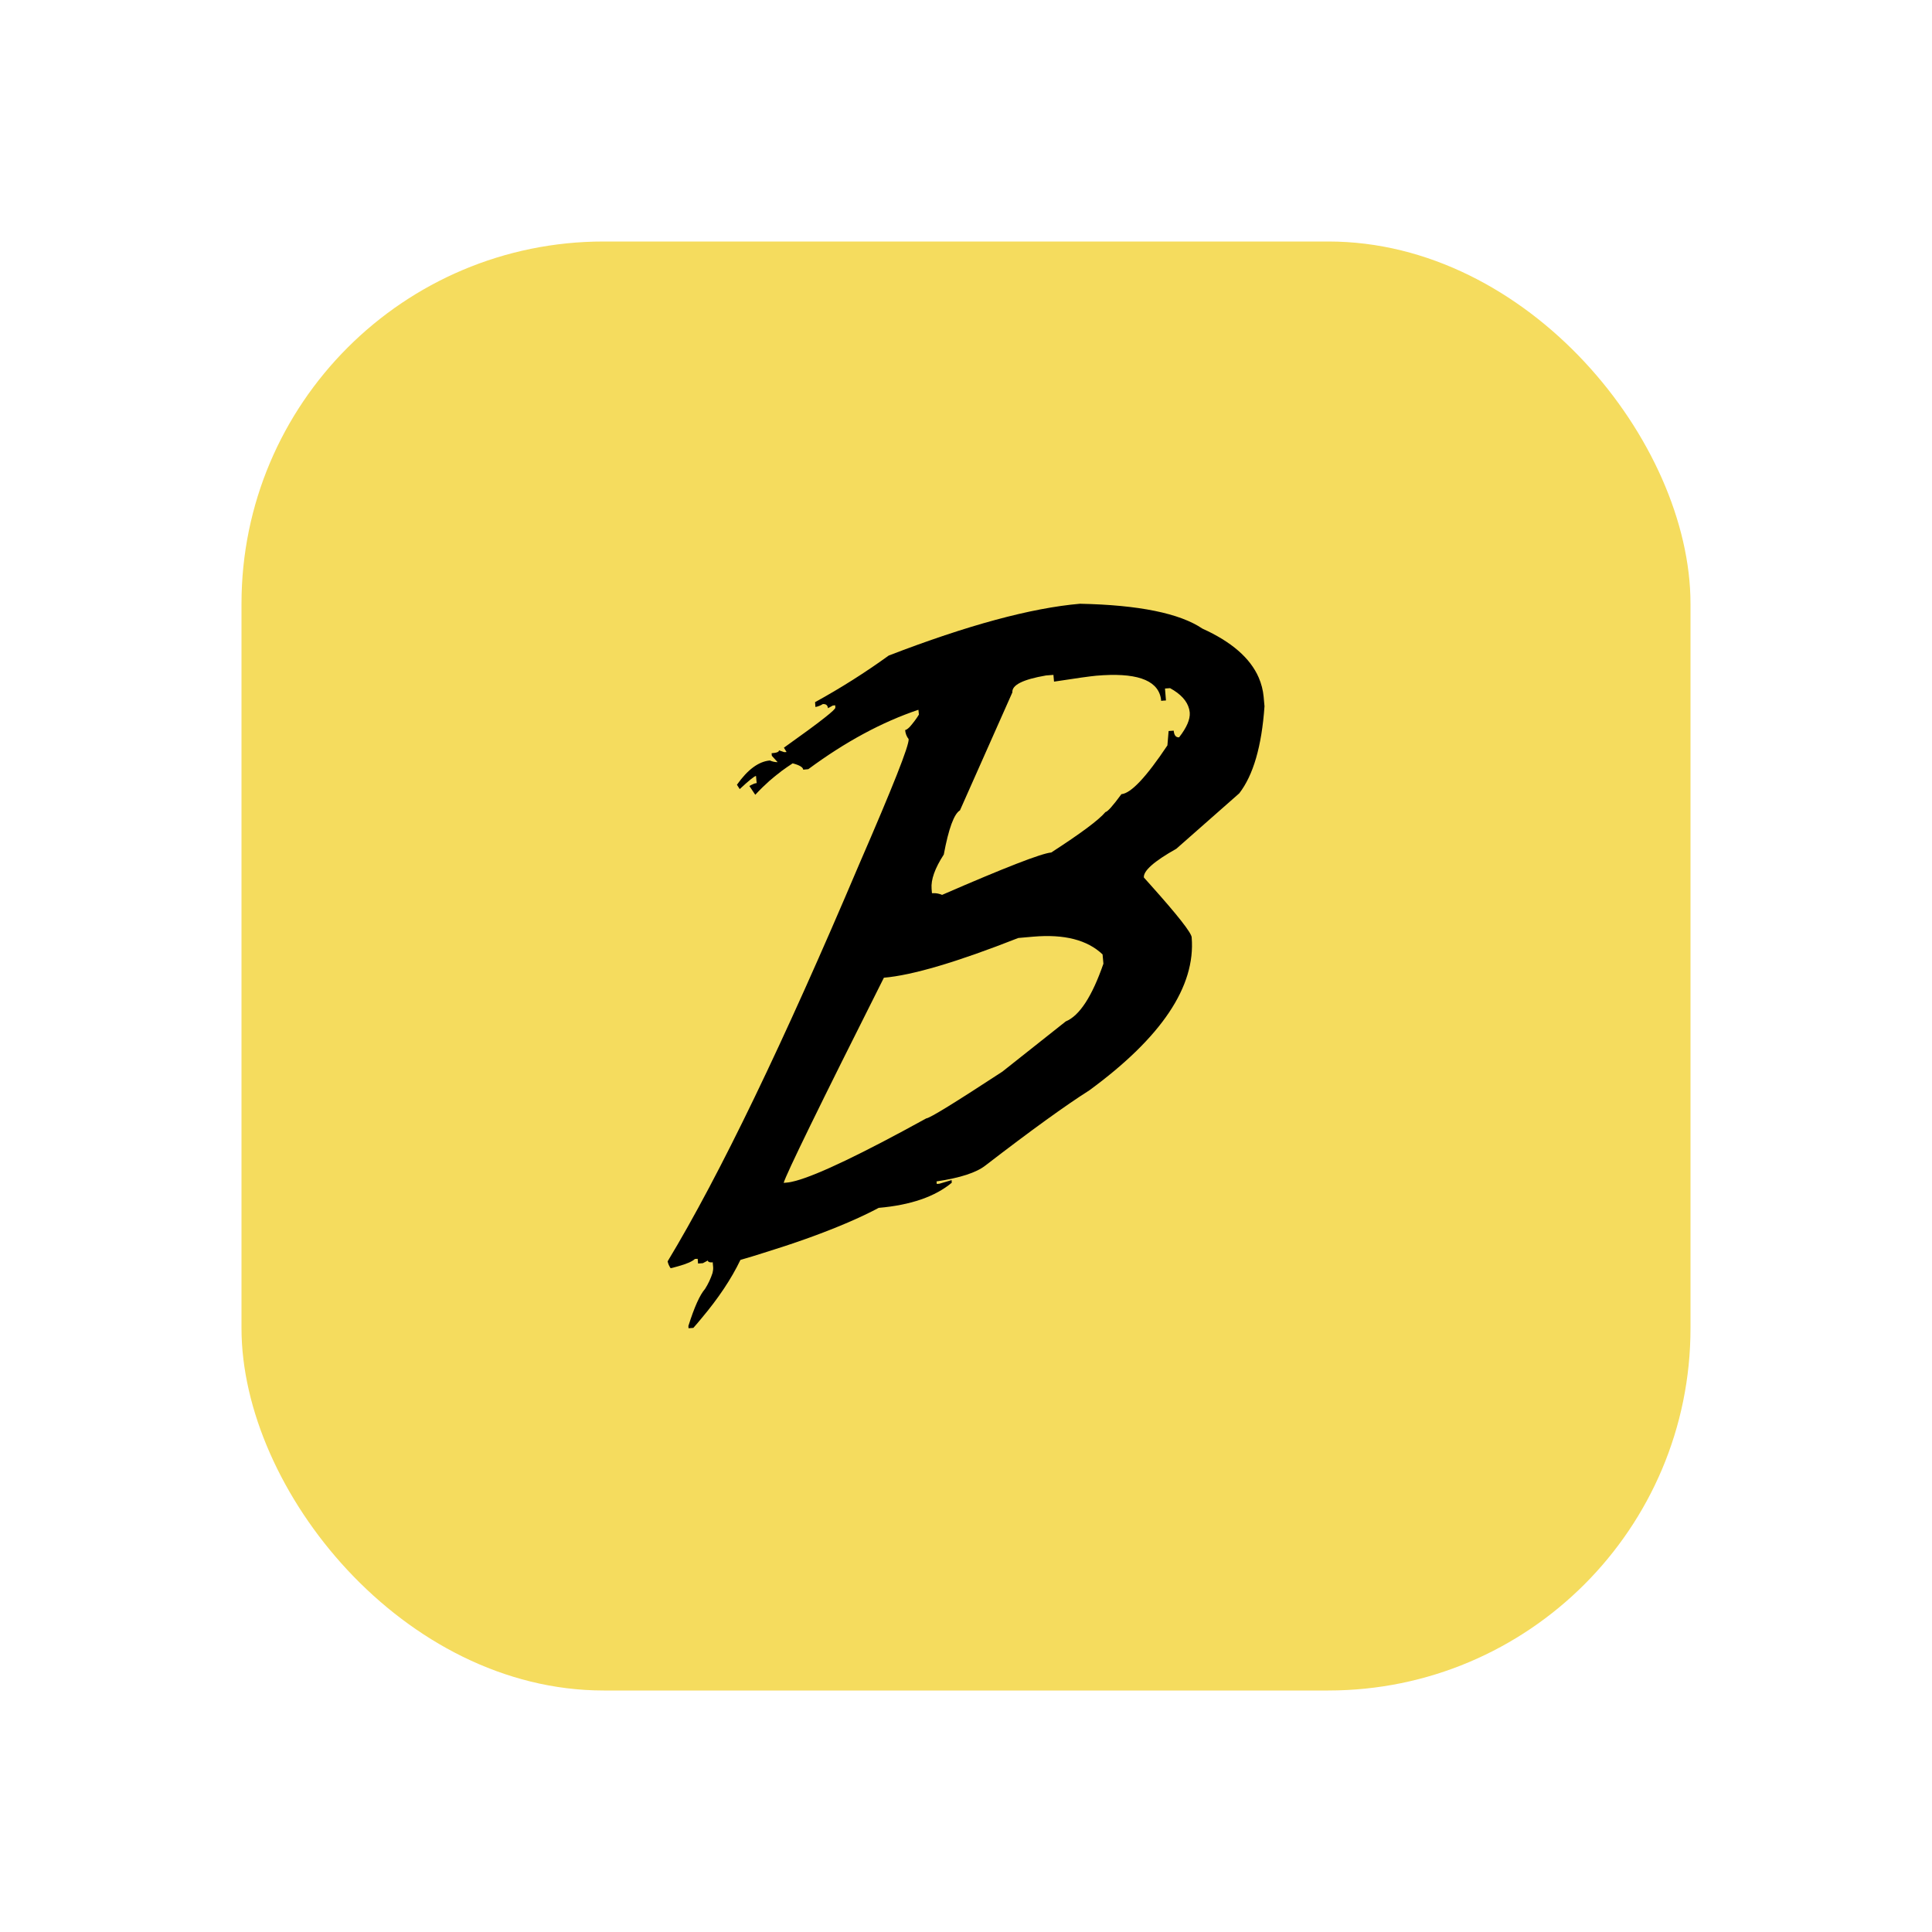 <svg width="16" height="16" viewBox="0 0 16 16" fill="none" xmlns="http://www.w3.org/2000/svg">
<rect x="2" y="2" width="12" height="12" rx="3" fill="#F5DC5E"/>
<path d="M9.742 7.029L10.263 6.57C10.379 6.42 10.449 6.18 10.472 5.849L10.465 5.771C10.46 5.716 10.446 5.662 10.424 5.611C10.354 5.45 10.199 5.315 9.958 5.206C9.77 5.079 9.432 5.01 8.944 5C8.539 5.035 8.011 5.178 7.36 5.429C7.165 5.57 6.961 5.699 6.75 5.815L6.753 5.855C6.775 5.851 6.795 5.843 6.814 5.831C6.84 5.829 6.854 5.84 6.857 5.865L6.897 5.843L6.917 5.841V5.845L6.918 5.86C6.919 5.869 6.889 5.897 6.829 5.944C6.759 6 6.646 6.082 6.492 6.192L6.514 6.228L6.495 6.229L6.451 6.214C6.452 6.227 6.432 6.235 6.39 6.238L6.392 6.259L6.44 6.312C6.418 6.312 6.396 6.307 6.376 6.298C6.283 6.306 6.192 6.373 6.103 6.499L6.126 6.535C6.203 6.463 6.248 6.427 6.261 6.426L6.265 6.471L6.267 6.485C6.258 6.486 6.25 6.488 6.243 6.491C6.23 6.497 6.218 6.502 6.206 6.509L6.214 6.521L6.246 6.569L6.255 6.582C6.274 6.561 6.294 6.541 6.314 6.521C6.333 6.503 6.353 6.485 6.372 6.467C6.385 6.456 6.397 6.446 6.41 6.435C6.423 6.424 6.438 6.412 6.453 6.401L6.473 6.385C6.503 6.363 6.533 6.342 6.564 6.322H6.565H6.566C6.622 6.337 6.65 6.354 6.652 6.374L6.694 6.37C7.001 6.143 7.305 5.979 7.606 5.878L7.61 5.918C7.588 5.954 7.562 5.988 7.534 6.02C7.518 6.036 7.505 6.045 7.496 6.046C7.498 6.073 7.508 6.1 7.525 6.121C7.53 6.173 7.393 6.518 7.116 7.156C6.487 8.639 5.958 9.736 5.529 10.446C5.533 10.466 5.542 10.486 5.554 10.503C5.576 10.498 5.596 10.492 5.615 10.487C5.687 10.467 5.733 10.447 5.755 10.426L5.778 10.425L5.781 10.464L5.821 10.461L5.862 10.439C5.862 10.442 5.863 10.444 5.865 10.447C5.871 10.453 5.883 10.456 5.903 10.454L5.903 10.461L5.906 10.494C5.907 10.51 5.905 10.526 5.901 10.542C5.886 10.588 5.865 10.633 5.839 10.674C5.796 10.723 5.75 10.825 5.701 10.981L5.702 11L5.742 10.997C5.766 10.97 5.789 10.943 5.811 10.916C5.949 10.752 6.056 10.592 6.132 10.434C6.198 10.415 6.261 10.396 6.323 10.376C6.446 10.338 6.561 10.3 6.668 10.262L6.71 10.247C6.938 10.164 7.127 10.083 7.277 10.003C7.542 9.98 7.744 9.91 7.882 9.795L7.881 9.773L7.78 9.803L7.758 9.805L7.756 9.784C7.951 9.755 8.086 9.711 8.161 9.652C8.54 9.36 8.827 9.153 9.021 9.03C9.62 8.591 9.902 8.169 9.869 7.764C9.869 7.764 9.869 7.763 9.869 7.762C9.865 7.723 9.753 7.58 9.532 7.333C9.513 7.312 9.494 7.29 9.473 7.267C9.468 7.212 9.557 7.133 9.742 7.029ZM8.826 8.459L8.301 8.875C7.911 9.13 7.701 9.26 7.671 9.262C7.137 9.556 6.777 9.728 6.591 9.779C6.565 9.786 6.539 9.792 6.513 9.794L6.49 9.796C6.509 9.727 6.785 9.16 7.32 8.097C7.556 8.077 7.927 7.967 8.433 7.768L8.558 7.757C8.814 7.735 9.005 7.784 9.131 7.904L9.136 7.958L9.138 7.981C9.044 8.252 8.94 8.412 8.826 8.459ZM9.155 6.725C9.1 6.791 8.95 6.902 8.706 7.06C8.625 7.067 8.324 7.184 7.802 7.411C7.792 7.407 7.782 7.403 7.771 7.401C7.754 7.397 7.736 7.396 7.718 7.397L7.715 7.36C7.709 7.285 7.742 7.191 7.816 7.077C7.856 6.862 7.901 6.74 7.95 6.711L8.384 5.734C8.379 5.673 8.471 5.627 8.662 5.594L8.724 5.589L8.729 5.645C8.916 5.616 9.033 5.6 9.078 5.596C9.401 5.568 9.579 5.627 9.612 5.774C9.614 5.784 9.616 5.794 9.616 5.804L9.636 5.802L9.656 5.801L9.648 5.702L9.69 5.699C9.778 5.747 9.831 5.805 9.848 5.872C9.85 5.882 9.852 5.892 9.853 5.902C9.857 5.957 9.828 6.025 9.765 6.106C9.738 6.108 9.724 6.09 9.72 6.051L9.678 6.054L9.668 6.173C9.493 6.435 9.367 6.57 9.287 6.577C9.216 6.674 9.172 6.723 9.155 6.725Z" fill="black"/>
</svg>

